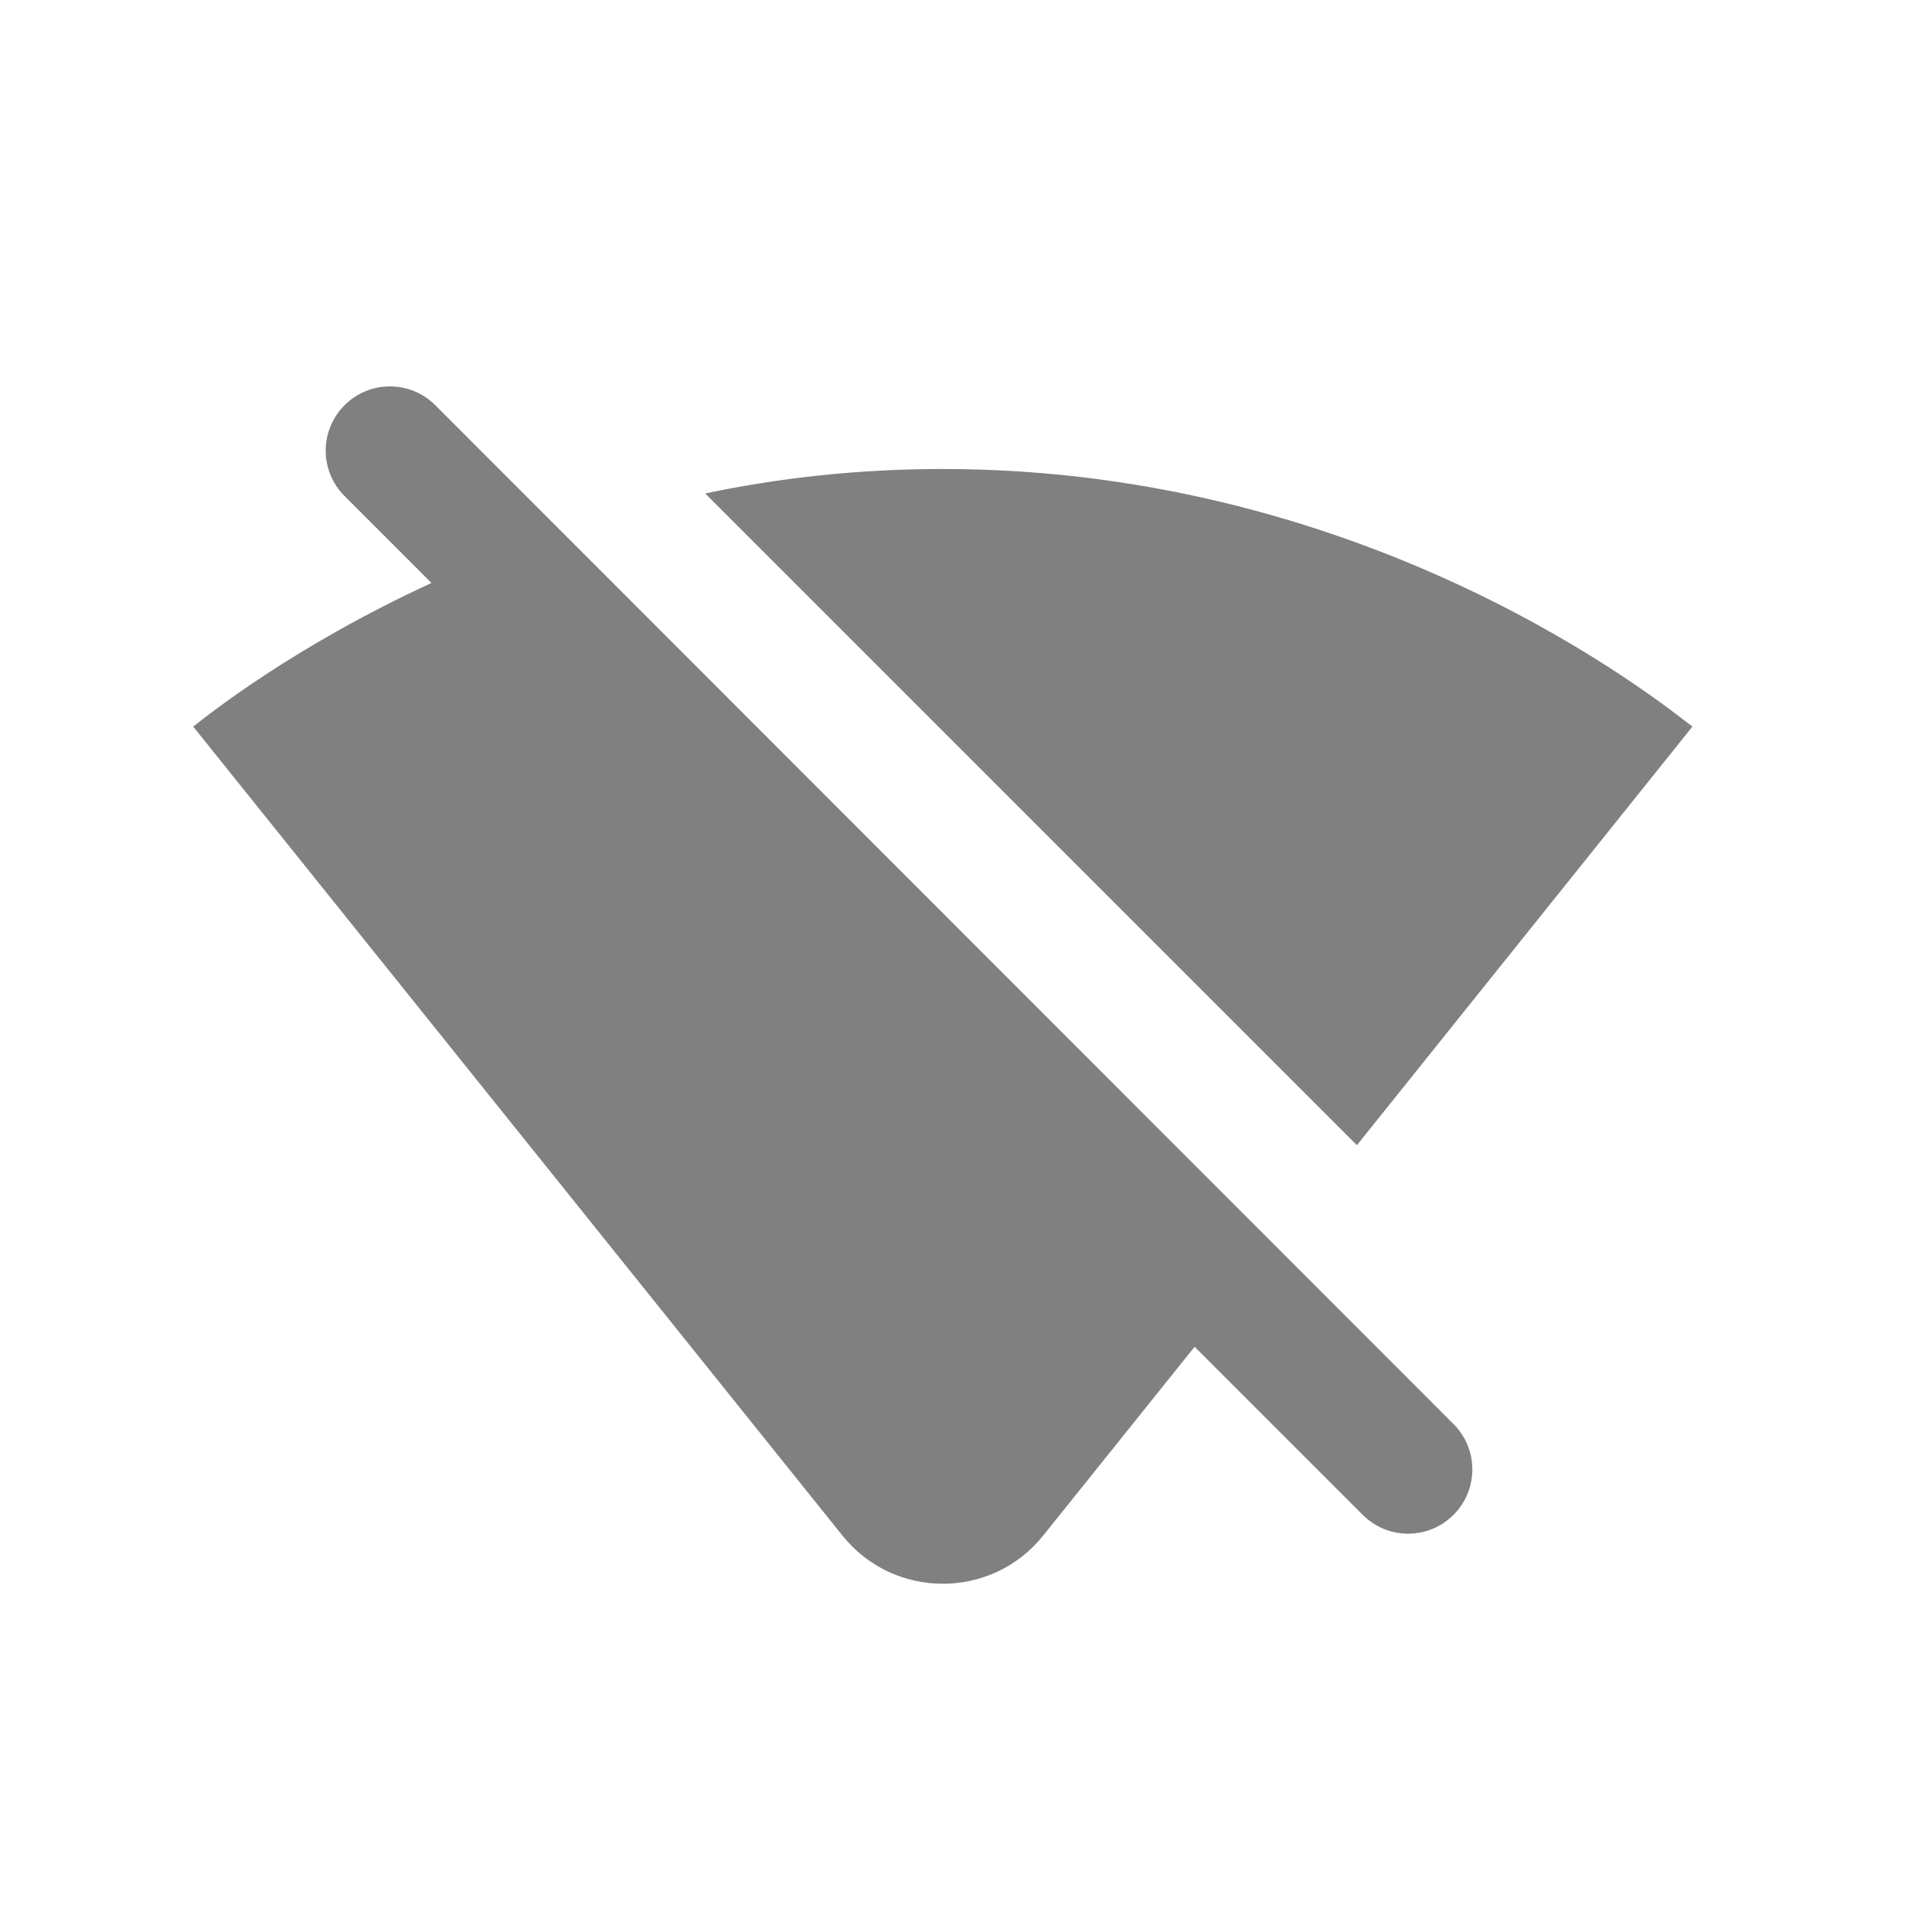 <svg width="24" height="24" viewBox="0 0 24 24" fill="none" xmlns="http://www.w3.org/2000/svg">
<path fill-rule="evenodd" clip-rule="evenodd" d="M21.024 9.026C20.664 8.754 17.08 5.826 11.712 5.826C10.656 5.826 9.672 5.938 8.76 6.13L16.856 14.226L21.024 9.026ZM5.408 5.034C5.259 4.884 5.056 4.8 4.844 4.8C4.632 4.8 4.429 4.884 4.28 5.034C3.968 5.346 3.968 5.85 4.28 6.162L5.36 7.242C3.64 8.034 2.584 8.882 2.4 9.026L10.464 19.074C11.104 19.874 12.32 19.874 12.96 19.074L14.84 16.73L16.928 18.818C17.24 19.13 17.744 19.13 18.056 18.818C18.368 18.506 18.368 18.002 18.056 17.69L5.408 5.034Z" fill="#808080"/>
</svg>
